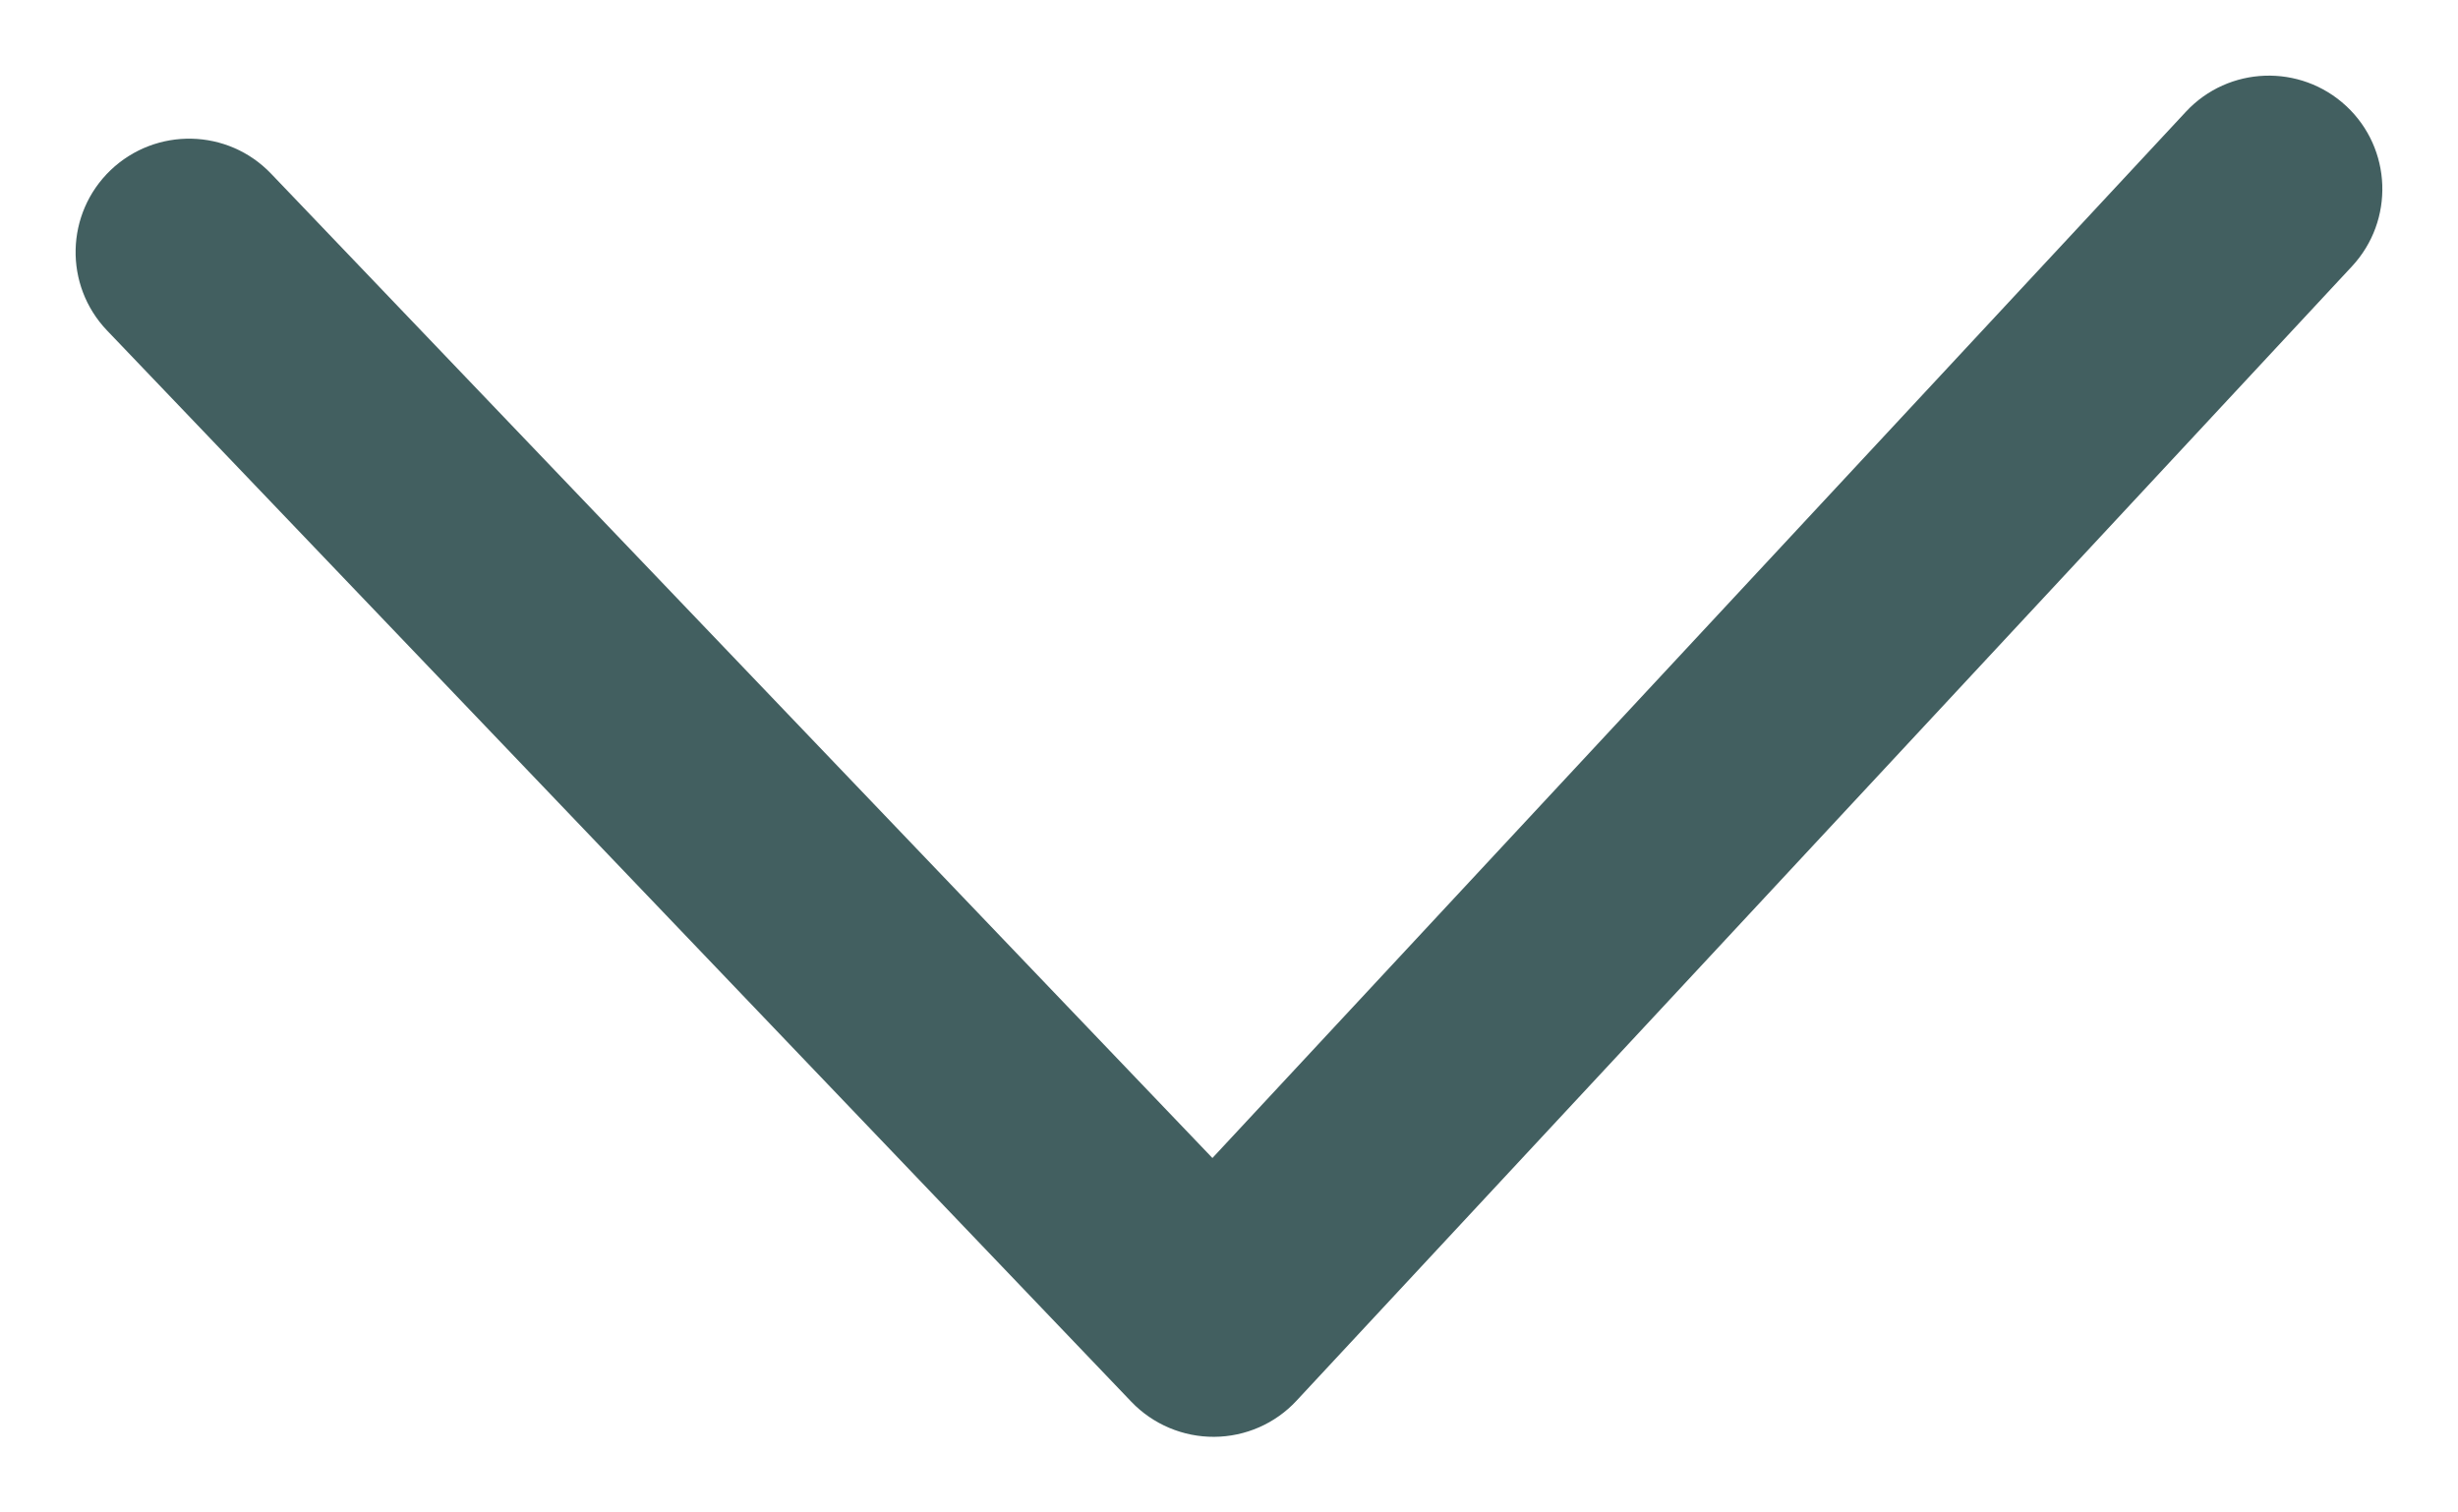<svg width="13" height="8" viewBox="0 0 13 8" fill="none" xmlns="http://www.w3.org/2000/svg">
<path d="M12.439 1.409C12.665 1.166 12.651 0.786 12.409 0.561C12.166 0.335 11.786 0.349 11.561 0.591L12.439 1.409ZM6.418 7L5.984 7.415C6.098 7.534 6.257 7.601 6.422 7.6C6.587 7.599 6.745 7.53 6.857 7.409L6.418 7ZM1.434 0.919C1.205 0.679 0.825 0.671 0.585 0.9C0.346 1.129 0.337 1.508 0.566 1.748L1.434 0.919ZM11.561 0.591L5.979 6.591L6.857 7.409L12.439 1.409L11.561 0.591ZM6.852 6.585L1.434 0.919L0.566 1.748L5.984 7.415L6.852 6.585Z" fill="#425F60"/>
</svg>

